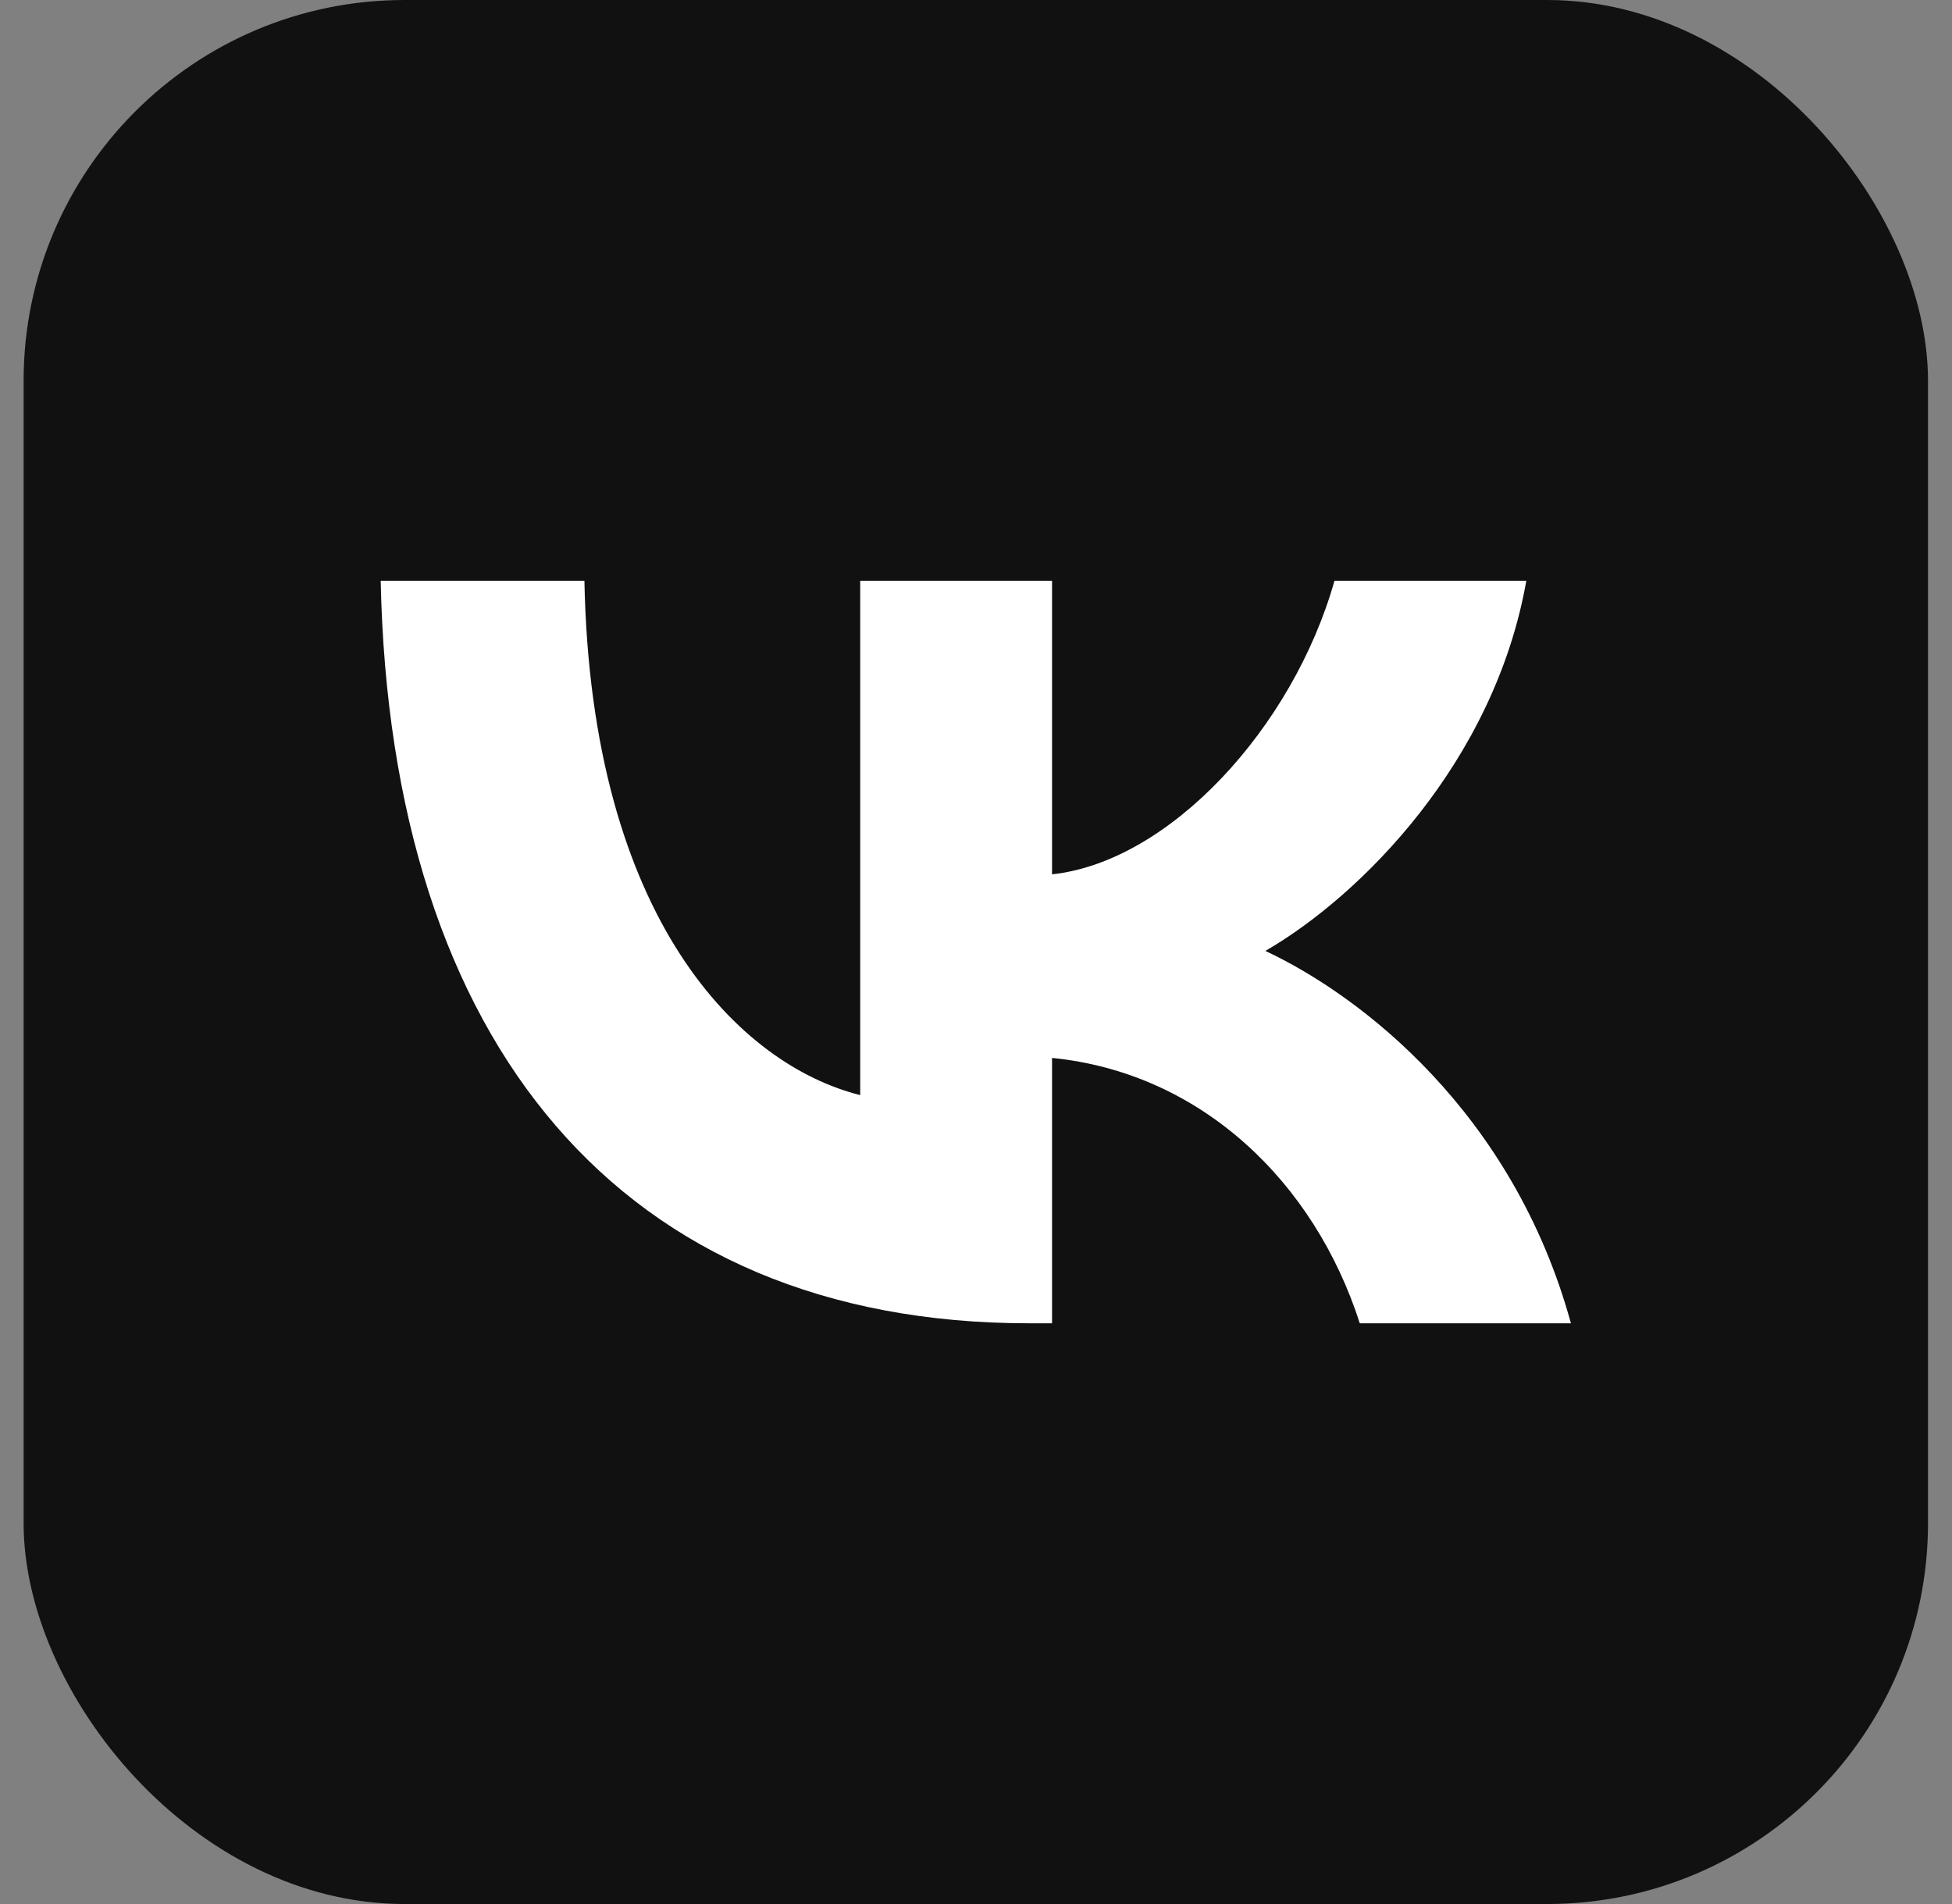 <svg width="41" height="40" viewBox="0 0 41 40" fill="none" xmlns="http://www.w3.org/2000/svg">
<rect x="0" y="0" width="41" height="40" fill="#808080" stroke="none"/>
<rect x="0.496" width="40" height="40" rx="8" fill="#111111"/>
<path d="M21.613 27.8C13.071 27.8 8.199 21.944 7.996 12.2H12.275C12.415 19.352 15.569 22.381 18.068 23.006V12.2H22.097V18.368C24.564 18.103 27.156 15.292 28.03 12.2H32.059C31.388 16.01 28.577 18.821 26.578 19.977C28.577 20.913 31.778 23.365 32.996 27.8H28.561C27.609 24.833 25.235 22.538 22.097 22.225V27.8H21.613Z" fill="white"/>
</svg>
